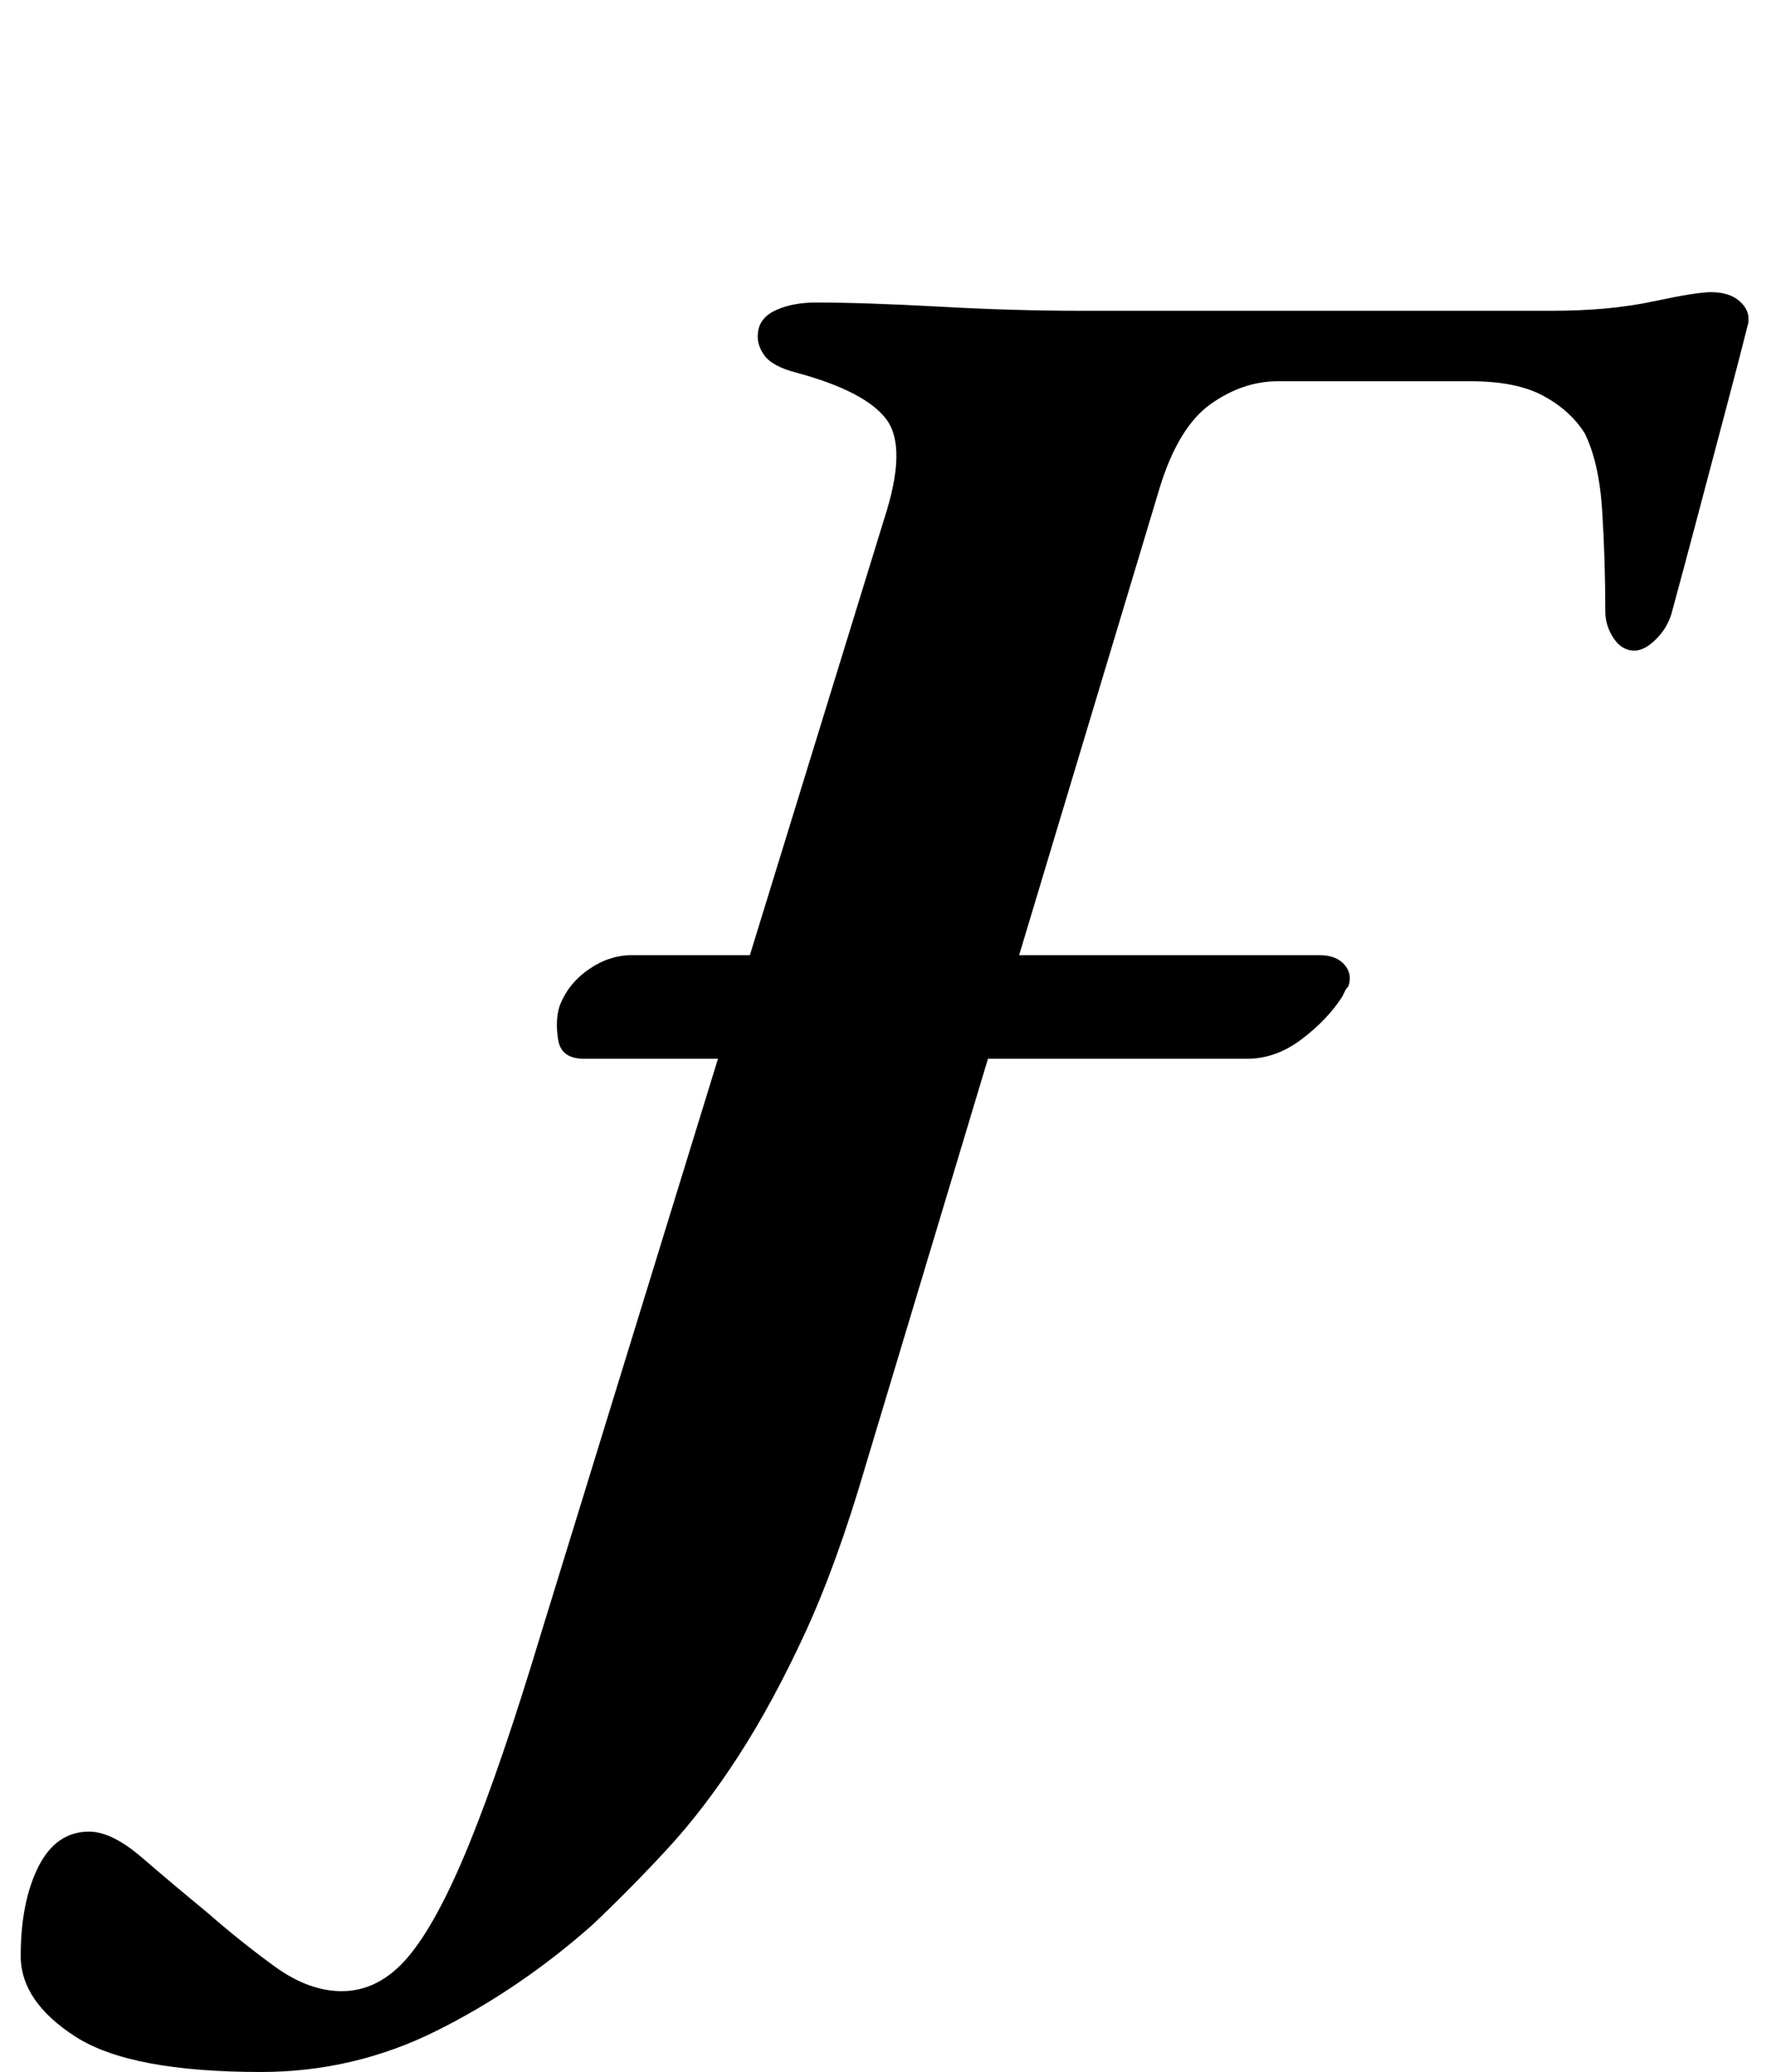<?xml version="1.0" standalone="no"?>
<!DOCTYPE svg PUBLIC "-//W3C//DTD SVG 1.1//EN" "http://www.w3.org/Graphics/SVG/1.1/DTD/svg11.dtd" >
<svg xmlns="http://www.w3.org/2000/svg" xmlns:xlink="http://www.w3.org/1999/xlink" version="1.1" viewBox="-204 0 855 1000">
  <g transform="matrix(1 0 0 -1 0 800)">
   <path fill="currentColor"
d="M-78 -200q-63 0 -89.5 17t-26.5 39q0 26 8.5 43t24.5 17q11 0 25.5 -12.5t31.5 -26.5q16 -14 32.5 -26t32.5 -12q18 0 32 16.5t29.5 54.5t34.5 101l166 539q11 34 1 47.5t-43 22.5q-12 3 -16 8.5t-3 11.5q1 7 9 10.5t19 3.5q23 0 59.5 -2t67.5 -2h228q28 0 49 4.5t28 4.5
q9 0 14 -4.5t4 -10.5q-4 -16 -10.5 -40.5t-13.5 -51t-13 -48.5q-2 -7 -7.5 -12.5t-10.5 -5.5q-6 0 -10 6t-4 13q0 25 -1.5 48.5t-8.5 37.5q-7 11 -20 18t-35 7h-93q-17 0 -32.5 -11t-24.5 -40l-142 -472q-14 -48 -29.5 -81.5t-32 -59t-34 -44.5t-36.5 -37q-35 -31 -75 -51
t-85 -20zM78 289q-11 0 -12.5 9t0.5 16q4 11 14 18t21 7h332q8 0 12 -4.5t2 -10.5q-1 -1 -1.5 -2l-1.5 -3q-7 -11 -19.5 -20.5t-26.5 -9.5h-320z" />
  </g>

</svg>
